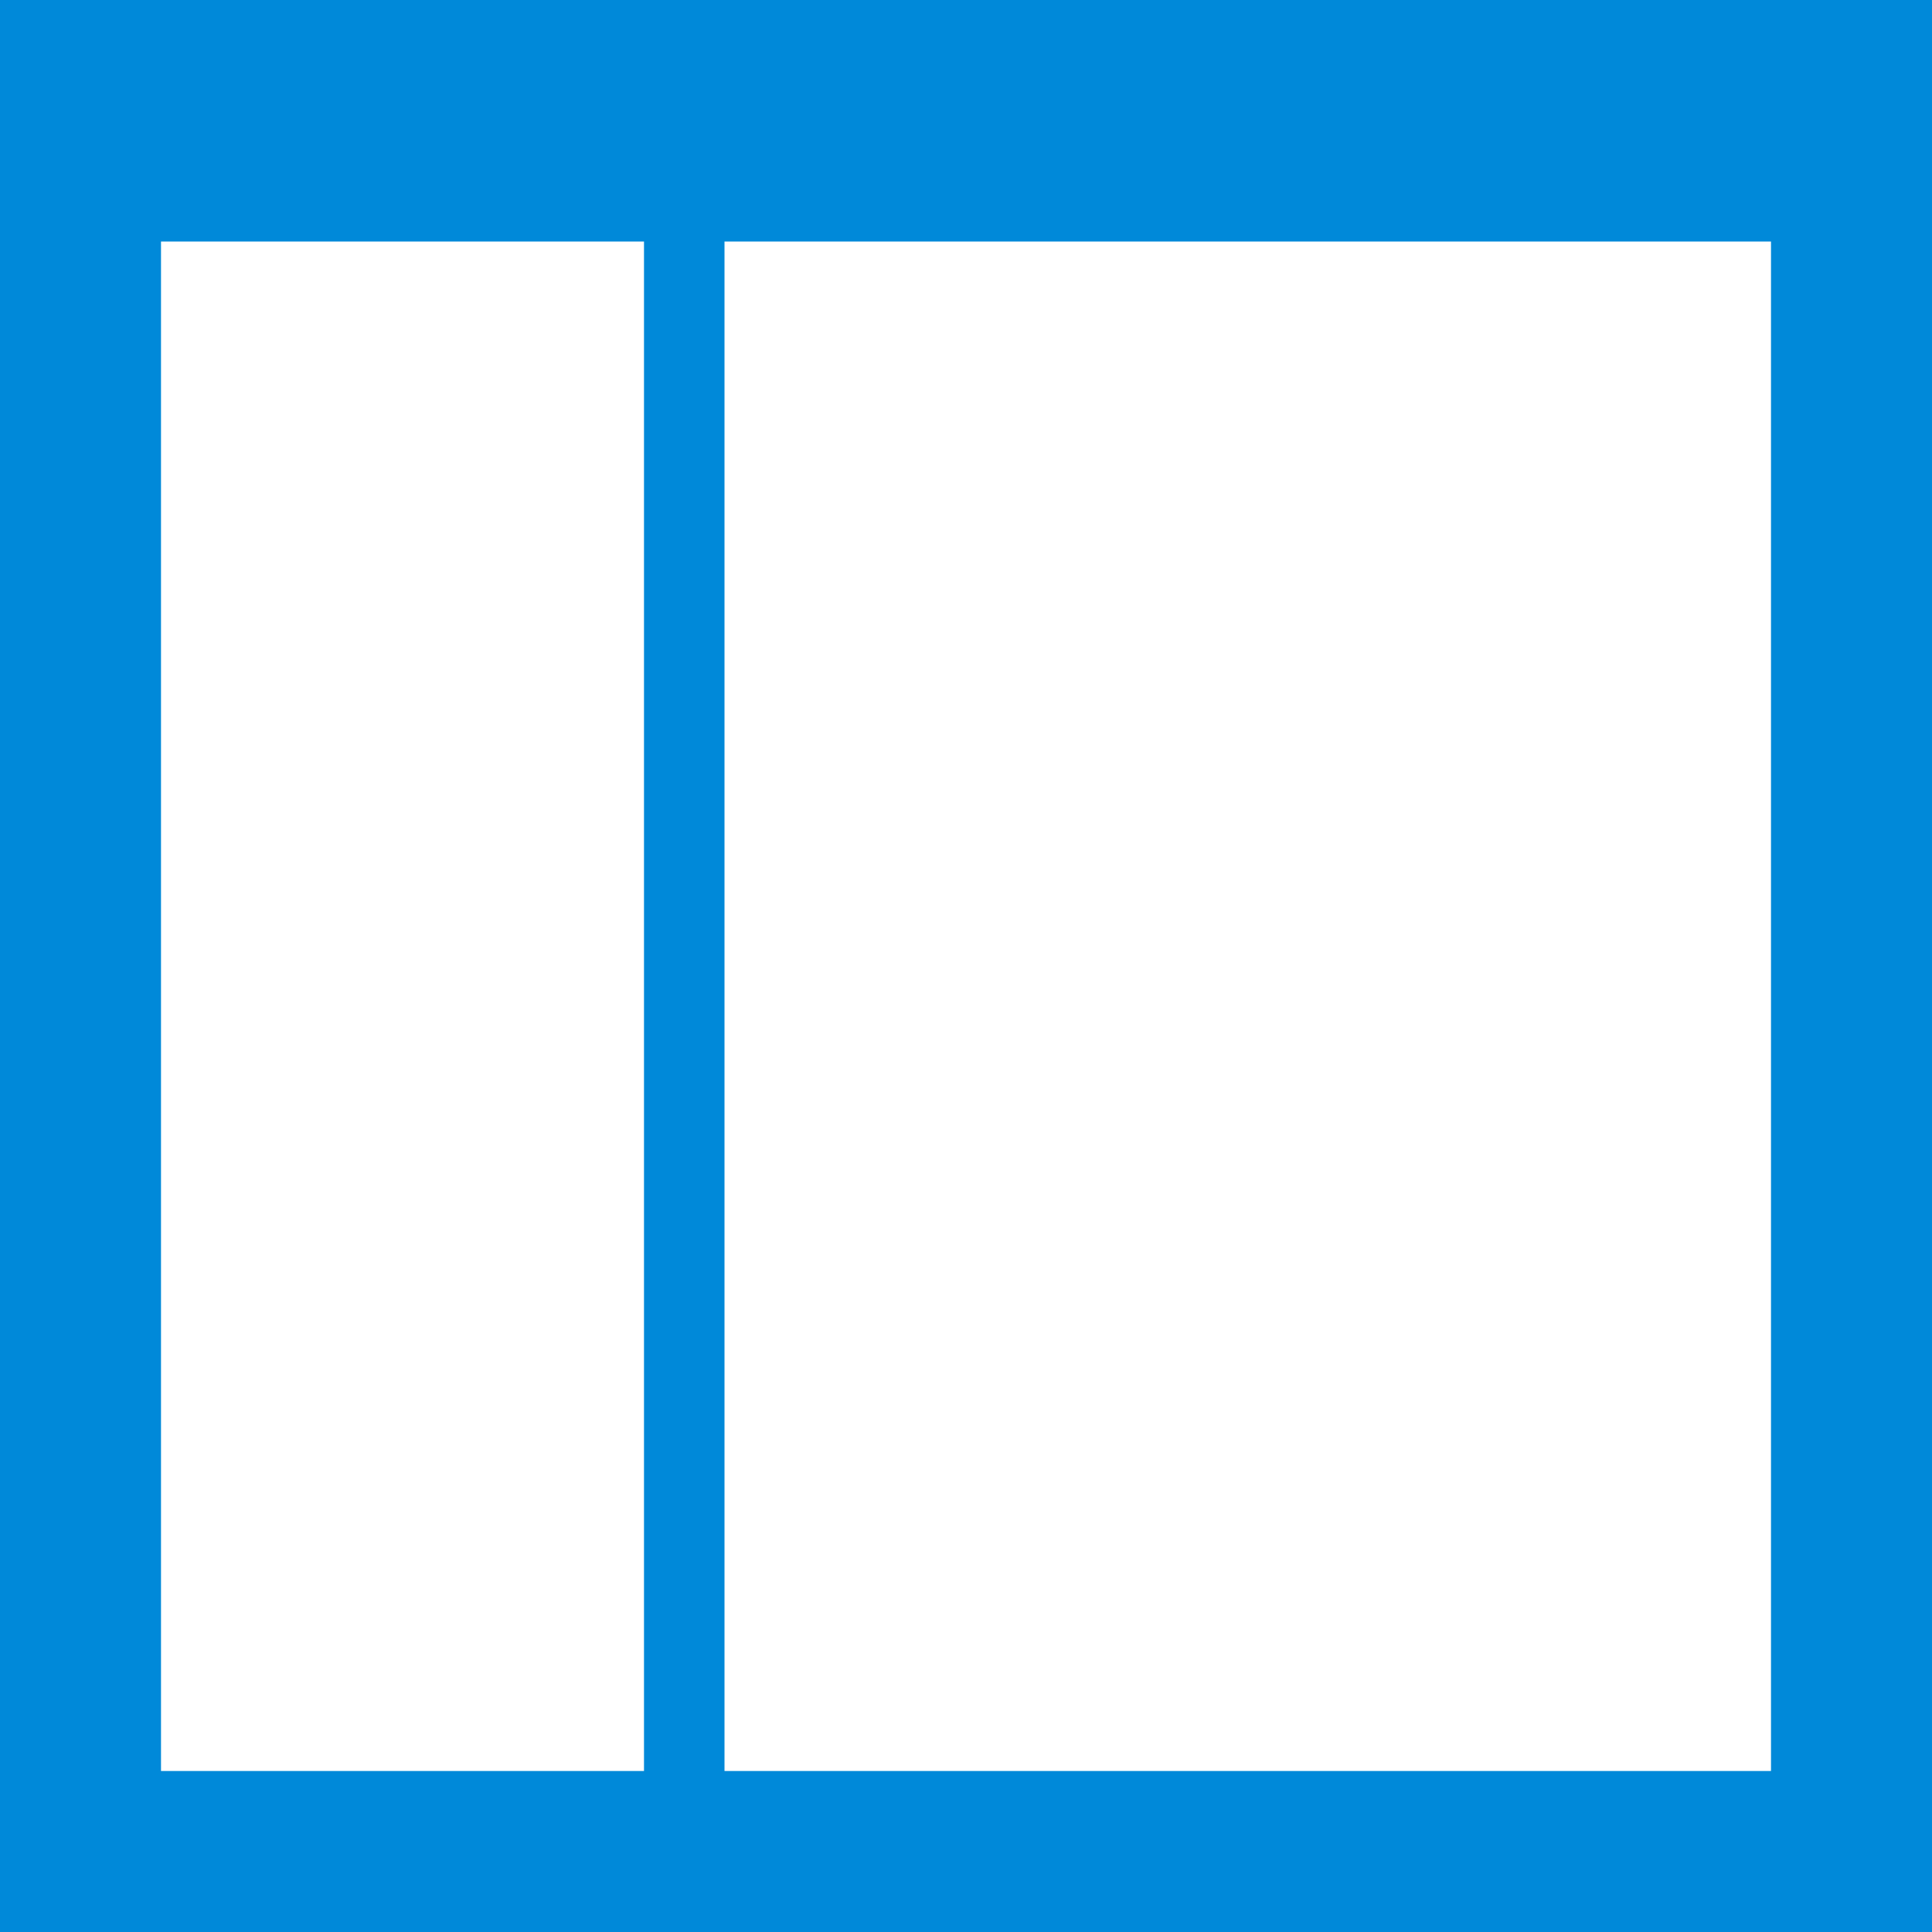 <svg id="Layer_1" data-name="Layer 1" xmlns="http://www.w3.org/2000/svg" width="24" height="24" viewBox="0 0 24 24"><defs><style>.cls-1{fill:#0089d9;fill-rule:evenodd;}</style></defs><g id="Panel"><path class="cls-1" d="M0,0V24H24V0ZM2,22V3H8V22Zm20,0H9V3H22Z"/></g></svg>
